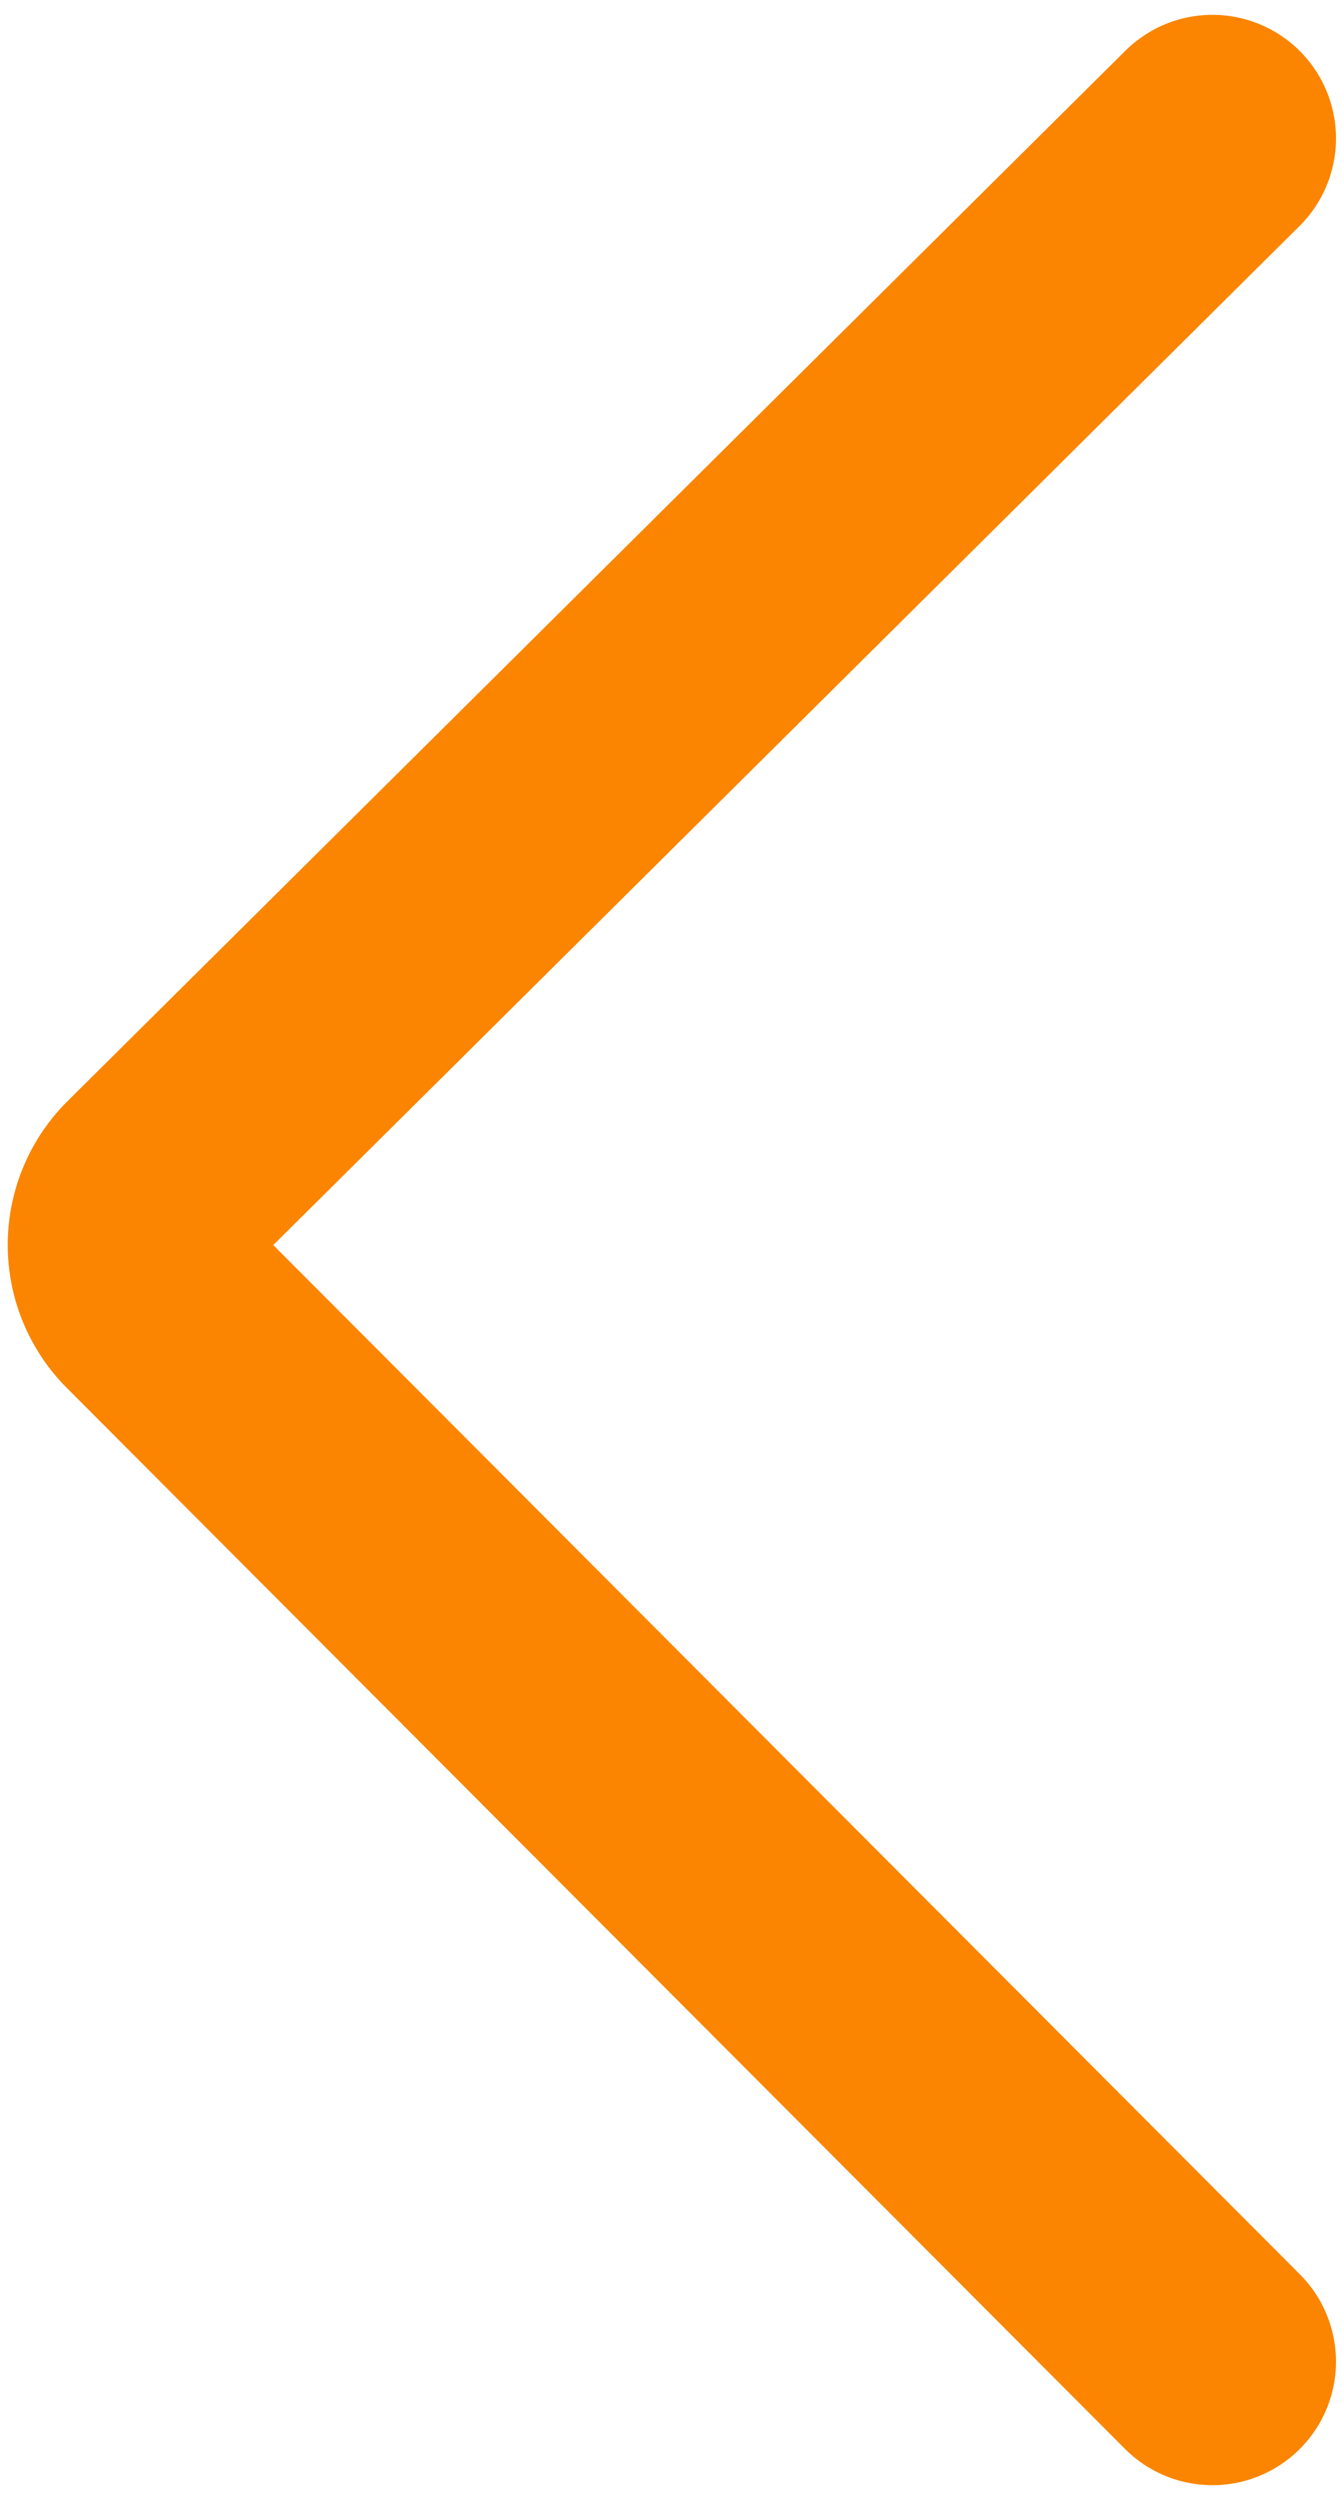 <svg id="Calque_1" data-name="Calque 1" xmlns="http://www.w3.org/2000/svg" viewBox="0 0 43.52 80.93"><defs><style>.cls-1{fill:none;stroke:#fb8500;stroke-linecap:round;stroke-miterlimit:10;stroke-width:8px;}</style></defs><path class="cls-1" d="M39.26,4.48,5,38.49a2.56,2.56,0,0,0,0,3.62L39.26,76.45"/></svg>